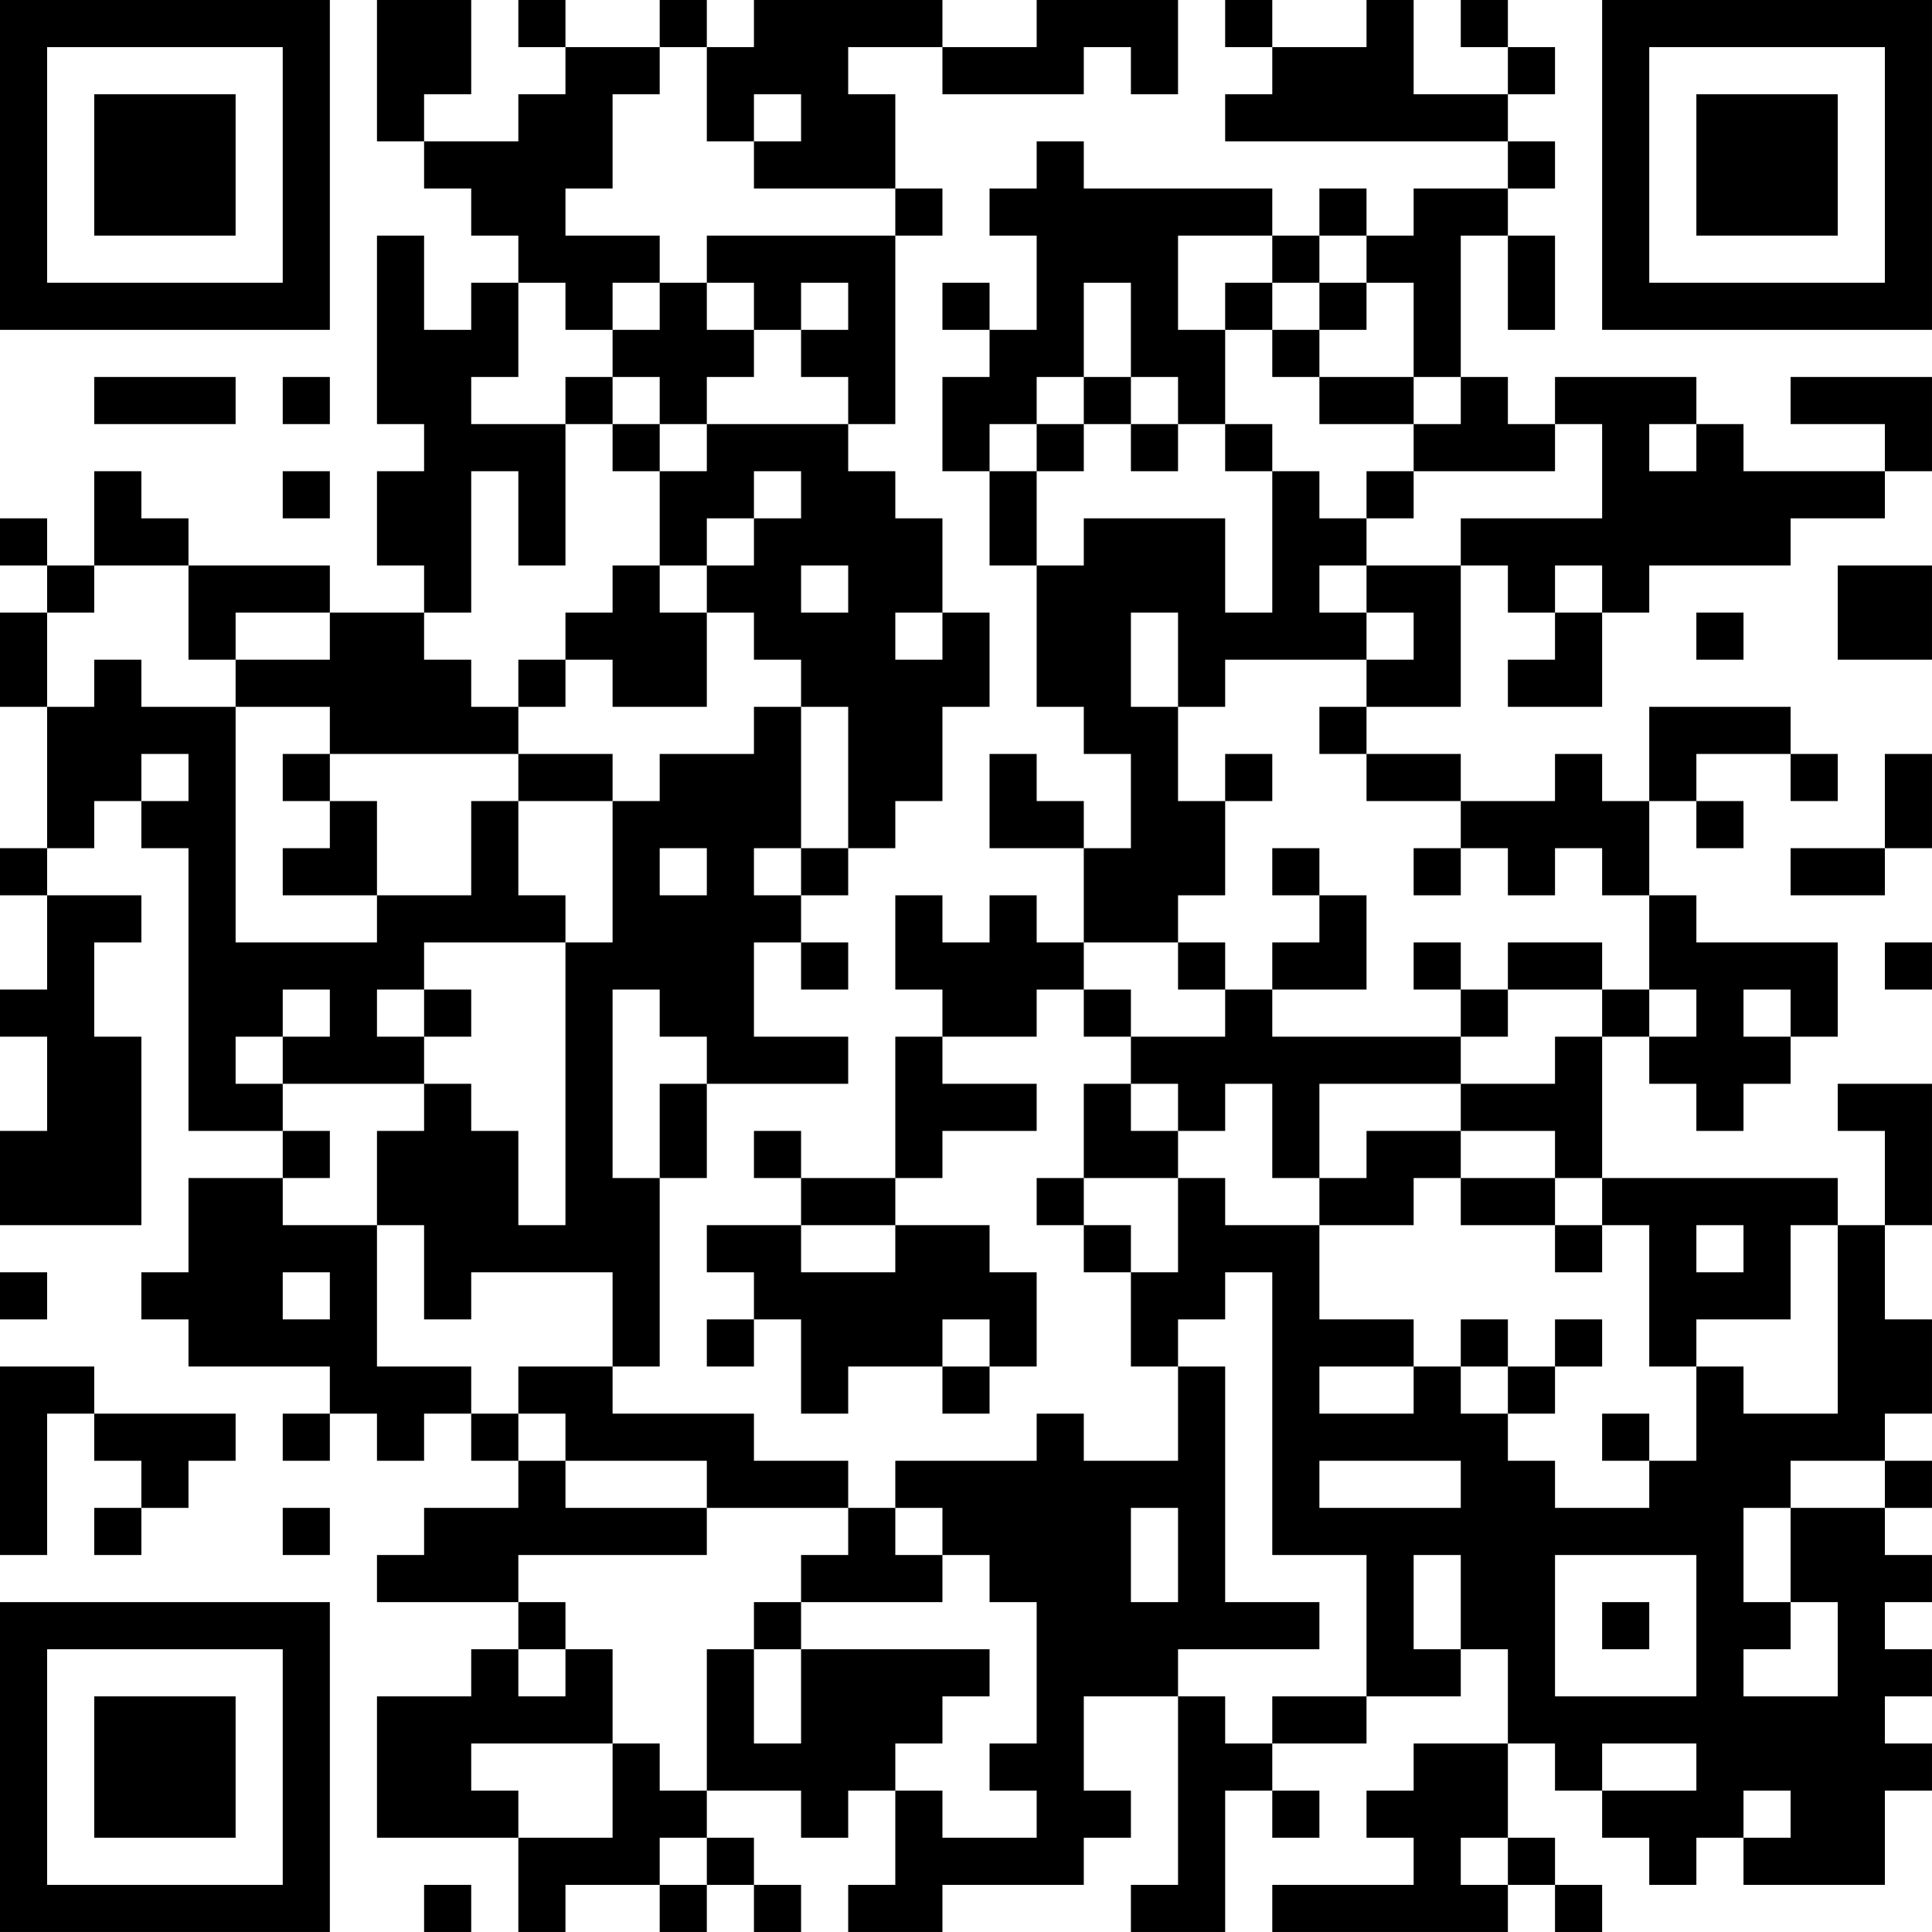 <?xml version="1.0" encoding="UTF-8"?>
<svg xmlns="http://www.w3.org/2000/svg" version="1.1" width="200" height="200" viewBox="0 0 200 200"><rect x="0" y="0" width="200" height="200" fill="#ffffff"/><g transform="scale(4.878)"><g transform="translate(0,0)"><path fill-rule="evenodd" d="M8 0L8 3L9 3L9 4L10 4L10 5L11 5L11 6L10 6L10 7L9 7L9 5L8 5L8 9L9 9L9 10L8 10L8 12L9 12L9 13L7 13L7 12L4 12L4 11L3 11L3 10L2 10L2 12L1 12L1 11L0 11L0 12L1 12L1 13L0 13L0 15L1 15L1 18L0 18L0 19L1 19L1 21L0 21L0 22L1 22L1 24L0 24L0 26L3 26L3 22L2 22L2 20L3 20L3 19L1 19L1 18L2 18L2 17L3 17L3 18L4 18L4 24L6 24L6 25L4 25L4 27L3 27L3 28L4 28L4 29L7 29L7 30L6 30L6 31L7 31L7 30L8 30L8 31L9 31L9 30L10 30L10 31L11 31L11 32L9 32L9 33L8 33L8 34L11 34L11 35L10 35L10 36L8 36L8 39L11 39L11 41L12 41L12 40L14 40L14 41L15 41L15 40L16 40L16 41L17 41L17 40L16 40L16 39L15 39L15 38L17 38L17 39L18 39L18 38L19 38L19 40L18 40L18 41L20 41L20 40L23 40L23 39L24 39L24 38L23 38L23 36L25 36L25 40L24 40L24 41L26 41L26 38L27 38L27 39L28 39L28 38L27 38L27 37L29 37L29 36L31 36L31 35L32 35L32 37L30 37L30 38L29 38L29 39L30 39L30 40L27 40L27 41L32 41L32 40L33 40L33 41L34 41L34 40L33 40L33 39L32 39L32 37L33 37L33 38L34 38L34 39L35 39L35 40L36 40L36 39L37 39L37 40L40 40L40 38L41 38L41 37L40 37L40 36L41 36L41 35L40 35L40 34L41 34L41 33L40 33L40 32L41 32L41 31L40 31L40 30L41 30L41 28L40 28L40 26L41 26L41 23L39 23L39 24L40 24L40 26L39 26L39 25L34 25L34 22L35 22L35 23L36 23L36 24L37 24L37 23L38 23L38 22L39 22L39 20L36 20L36 19L35 19L35 17L36 17L36 18L37 18L37 17L36 17L36 16L38 16L38 17L39 17L39 16L38 16L38 15L35 15L35 17L34 17L34 16L33 16L33 17L31 17L31 16L29 16L29 15L31 15L31 12L32 12L32 13L33 13L33 14L32 14L32 15L34 15L34 13L35 13L35 12L38 12L38 11L40 11L40 10L41 10L41 8L38 8L38 9L40 9L40 10L37 10L37 9L36 9L36 8L33 8L33 9L32 9L32 8L31 8L31 5L32 5L32 7L33 7L33 5L32 5L32 4L33 4L33 3L32 3L32 2L33 2L33 1L32 1L32 0L31 0L31 1L32 1L32 2L30 2L30 0L29 0L29 1L27 1L27 0L26 0L26 1L27 1L27 2L26 2L26 3L32 3L32 4L30 4L30 5L29 5L29 4L28 4L28 5L27 5L27 4L23 4L23 3L22 3L22 4L21 4L21 5L22 5L22 7L21 7L21 6L20 6L20 7L21 7L21 8L20 8L20 10L21 10L21 12L22 12L22 15L23 15L23 16L24 16L24 18L23 18L23 17L22 17L22 16L21 16L21 18L23 18L23 20L22 20L22 19L21 19L21 20L20 20L20 19L19 19L19 21L20 21L20 22L19 22L19 25L17 25L17 24L16 24L16 25L17 25L17 26L15 26L15 27L16 27L16 28L15 28L15 29L16 29L16 28L17 28L17 30L18 30L18 29L20 29L20 30L21 30L21 29L22 29L22 27L21 27L21 26L19 26L19 25L20 25L20 24L22 24L22 23L20 23L20 22L22 22L22 21L23 21L23 22L24 22L24 23L23 23L23 25L22 25L22 26L23 26L23 27L24 27L24 29L25 29L25 31L23 31L23 30L22 30L22 31L19 31L19 32L18 32L18 31L16 31L16 30L13 30L13 29L14 29L14 25L15 25L15 23L18 23L18 22L16 22L16 20L17 20L17 21L18 21L18 20L17 20L17 19L18 19L18 18L19 18L19 17L20 17L20 15L21 15L21 13L20 13L20 11L19 11L19 10L18 10L18 9L19 9L19 5L20 5L20 4L19 4L19 2L18 2L18 1L20 1L20 2L23 2L23 1L24 1L24 2L25 2L25 0L22 0L22 1L20 1L20 0L16 0L16 1L15 1L15 0L14 0L14 1L12 1L12 0L11 0L11 1L12 1L12 2L11 2L11 3L9 3L9 2L10 2L10 0ZM14 1L14 2L13 2L13 4L12 4L12 5L14 5L14 6L13 6L13 7L12 7L12 6L11 6L11 8L10 8L10 9L12 9L12 12L11 12L11 10L10 10L10 13L9 13L9 14L10 14L10 15L11 15L11 16L7 16L7 15L5 15L5 14L7 14L7 13L5 13L5 14L4 14L4 12L2 12L2 13L1 13L1 15L2 15L2 14L3 14L3 15L5 15L5 20L8 20L8 19L10 19L10 17L11 17L11 19L12 19L12 20L9 20L9 21L8 21L8 22L9 22L9 23L6 23L6 22L7 22L7 21L6 21L6 22L5 22L5 23L6 23L6 24L7 24L7 25L6 25L6 26L8 26L8 29L10 29L10 30L11 30L11 31L12 31L12 32L15 32L15 33L11 33L11 34L12 34L12 35L11 35L11 36L12 36L12 35L13 35L13 37L10 37L10 38L11 38L11 39L13 39L13 37L14 37L14 38L15 38L15 35L16 35L16 37L17 37L17 35L21 35L21 36L20 36L20 37L19 37L19 38L20 38L20 39L22 39L22 38L21 38L21 37L22 37L22 34L21 34L21 33L20 33L20 32L19 32L19 33L20 33L20 34L17 34L17 33L18 33L18 32L15 32L15 31L12 31L12 30L11 30L11 29L13 29L13 27L10 27L10 28L9 28L9 26L8 26L8 24L9 24L9 23L10 23L10 24L11 24L11 26L12 26L12 20L13 20L13 17L14 17L14 16L16 16L16 15L17 15L17 18L16 18L16 19L17 19L17 18L18 18L18 15L17 15L17 14L16 14L16 13L15 13L15 12L16 12L16 11L17 11L17 10L16 10L16 11L15 11L15 12L14 12L14 10L15 10L15 9L18 9L18 8L17 8L17 7L18 7L18 6L17 6L17 7L16 7L16 6L15 6L15 5L19 5L19 4L16 4L16 3L17 3L17 2L16 2L16 3L15 3L15 1ZM25 5L25 7L26 7L26 9L25 9L25 8L24 8L24 6L23 6L23 8L22 8L22 9L21 9L21 10L22 10L22 12L23 12L23 11L26 11L26 13L27 13L27 10L28 10L28 11L29 11L29 12L28 12L28 13L29 13L29 14L26 14L26 15L25 15L25 13L24 13L24 15L25 15L25 17L26 17L26 19L25 19L25 20L23 20L23 21L24 21L24 22L26 22L26 21L27 21L27 22L31 22L31 23L28 23L28 25L27 25L27 23L26 23L26 24L25 24L25 23L24 23L24 24L25 24L25 25L23 25L23 26L24 26L24 27L25 27L25 25L26 25L26 26L28 26L28 28L30 28L30 29L28 29L28 30L30 30L30 29L31 29L31 30L32 30L32 31L33 31L33 32L35 32L35 31L36 31L36 29L37 29L37 30L39 30L39 26L38 26L38 28L36 28L36 29L35 29L35 26L34 26L34 25L33 25L33 24L31 24L31 23L33 23L33 22L34 22L34 21L35 21L35 22L36 22L36 21L35 21L35 19L34 19L34 18L33 18L33 19L32 19L32 18L31 18L31 17L29 17L29 16L28 16L28 15L29 15L29 14L30 14L30 13L29 13L29 12L31 12L31 11L34 11L34 9L33 9L33 10L30 10L30 9L31 9L31 8L30 8L30 6L29 6L29 5L28 5L28 6L27 6L27 5ZM14 6L14 7L13 7L13 8L12 8L12 9L13 9L13 10L14 10L14 9L15 9L15 8L16 8L16 7L15 7L15 6ZM26 6L26 7L27 7L27 8L28 8L28 9L30 9L30 8L28 8L28 7L29 7L29 6L28 6L28 7L27 7L27 6ZM2 8L2 9L5 9L5 8ZM6 8L6 9L7 9L7 8ZM13 8L13 9L14 9L14 8ZM23 8L23 9L22 9L22 10L23 10L23 9L24 9L24 10L25 10L25 9L24 9L24 8ZM26 9L26 10L27 10L27 9ZM35 9L35 10L36 10L36 9ZM6 10L6 11L7 11L7 10ZM29 10L29 11L30 11L30 10ZM13 12L13 13L12 13L12 14L11 14L11 15L12 15L12 14L13 14L13 15L15 15L15 13L14 13L14 12ZM17 12L17 13L18 13L18 12ZM33 12L33 13L34 13L34 12ZM39 12L39 14L41 14L41 12ZM19 13L19 14L20 14L20 13ZM36 13L36 14L37 14L37 13ZM3 16L3 17L4 17L4 16ZM6 16L6 17L7 17L7 18L6 18L6 19L8 19L8 17L7 17L7 16ZM11 16L11 17L13 17L13 16ZM26 16L26 17L27 17L27 16ZM40 16L40 18L38 18L38 19L40 19L40 18L41 18L41 16ZM14 18L14 19L15 19L15 18ZM27 18L27 19L28 19L28 20L27 20L27 21L29 21L29 19L28 19L28 18ZM30 18L30 19L31 19L31 18ZM25 20L25 21L26 21L26 20ZM30 20L30 21L31 21L31 22L32 22L32 21L34 21L34 20L32 20L32 21L31 21L31 20ZM40 20L40 21L41 21L41 20ZM9 21L9 22L10 22L10 21ZM13 21L13 25L14 25L14 23L15 23L15 22L14 22L14 21ZM37 21L37 22L38 22L38 21ZM29 24L29 25L28 25L28 26L30 26L30 25L31 25L31 26L33 26L33 27L34 27L34 26L33 26L33 25L31 25L31 24ZM17 26L17 27L19 27L19 26ZM36 26L36 27L37 27L37 26ZM0 27L0 28L1 28L1 27ZM6 27L6 28L7 28L7 27ZM26 27L26 28L25 28L25 29L26 29L26 34L28 34L28 35L25 35L25 36L26 36L26 37L27 37L27 36L29 36L29 33L27 33L27 27ZM20 28L20 29L21 29L21 28ZM31 28L31 29L32 29L32 30L33 30L33 29L34 29L34 28L33 28L33 29L32 29L32 28ZM0 29L0 33L1 33L1 30L2 30L2 31L3 31L3 32L2 32L2 33L3 33L3 32L4 32L4 31L5 31L5 30L2 30L2 29ZM34 30L34 31L35 31L35 30ZM28 31L28 32L31 32L31 31ZM38 31L38 32L37 32L37 34L38 34L38 35L37 35L37 36L39 36L39 34L38 34L38 32L40 32L40 31ZM6 32L6 33L7 33L7 32ZM24 32L24 34L25 34L25 32ZM30 33L30 35L31 35L31 33ZM33 33L33 36L36 36L36 33ZM16 34L16 35L17 35L17 34ZM34 34L34 35L35 35L35 34ZM34 37L34 38L36 38L36 37ZM37 38L37 39L38 39L38 38ZM14 39L14 40L15 40L15 39ZM31 39L31 40L32 40L32 39ZM9 40L9 41L10 41L10 40ZM0 0L0 7L7 7L7 0ZM1 1L1 6L6 6L6 1ZM2 2L2 5L5 5L5 2ZM34 0L34 7L41 7L41 0ZM35 1L35 6L40 6L40 1ZM36 2L36 5L39 5L39 2ZM0 34L0 41L7 41L7 34ZM1 35L1 40L6 40L6 35ZM2 36L2 39L5 39L5 36Z" fill="#000000"/></g></g></svg>
